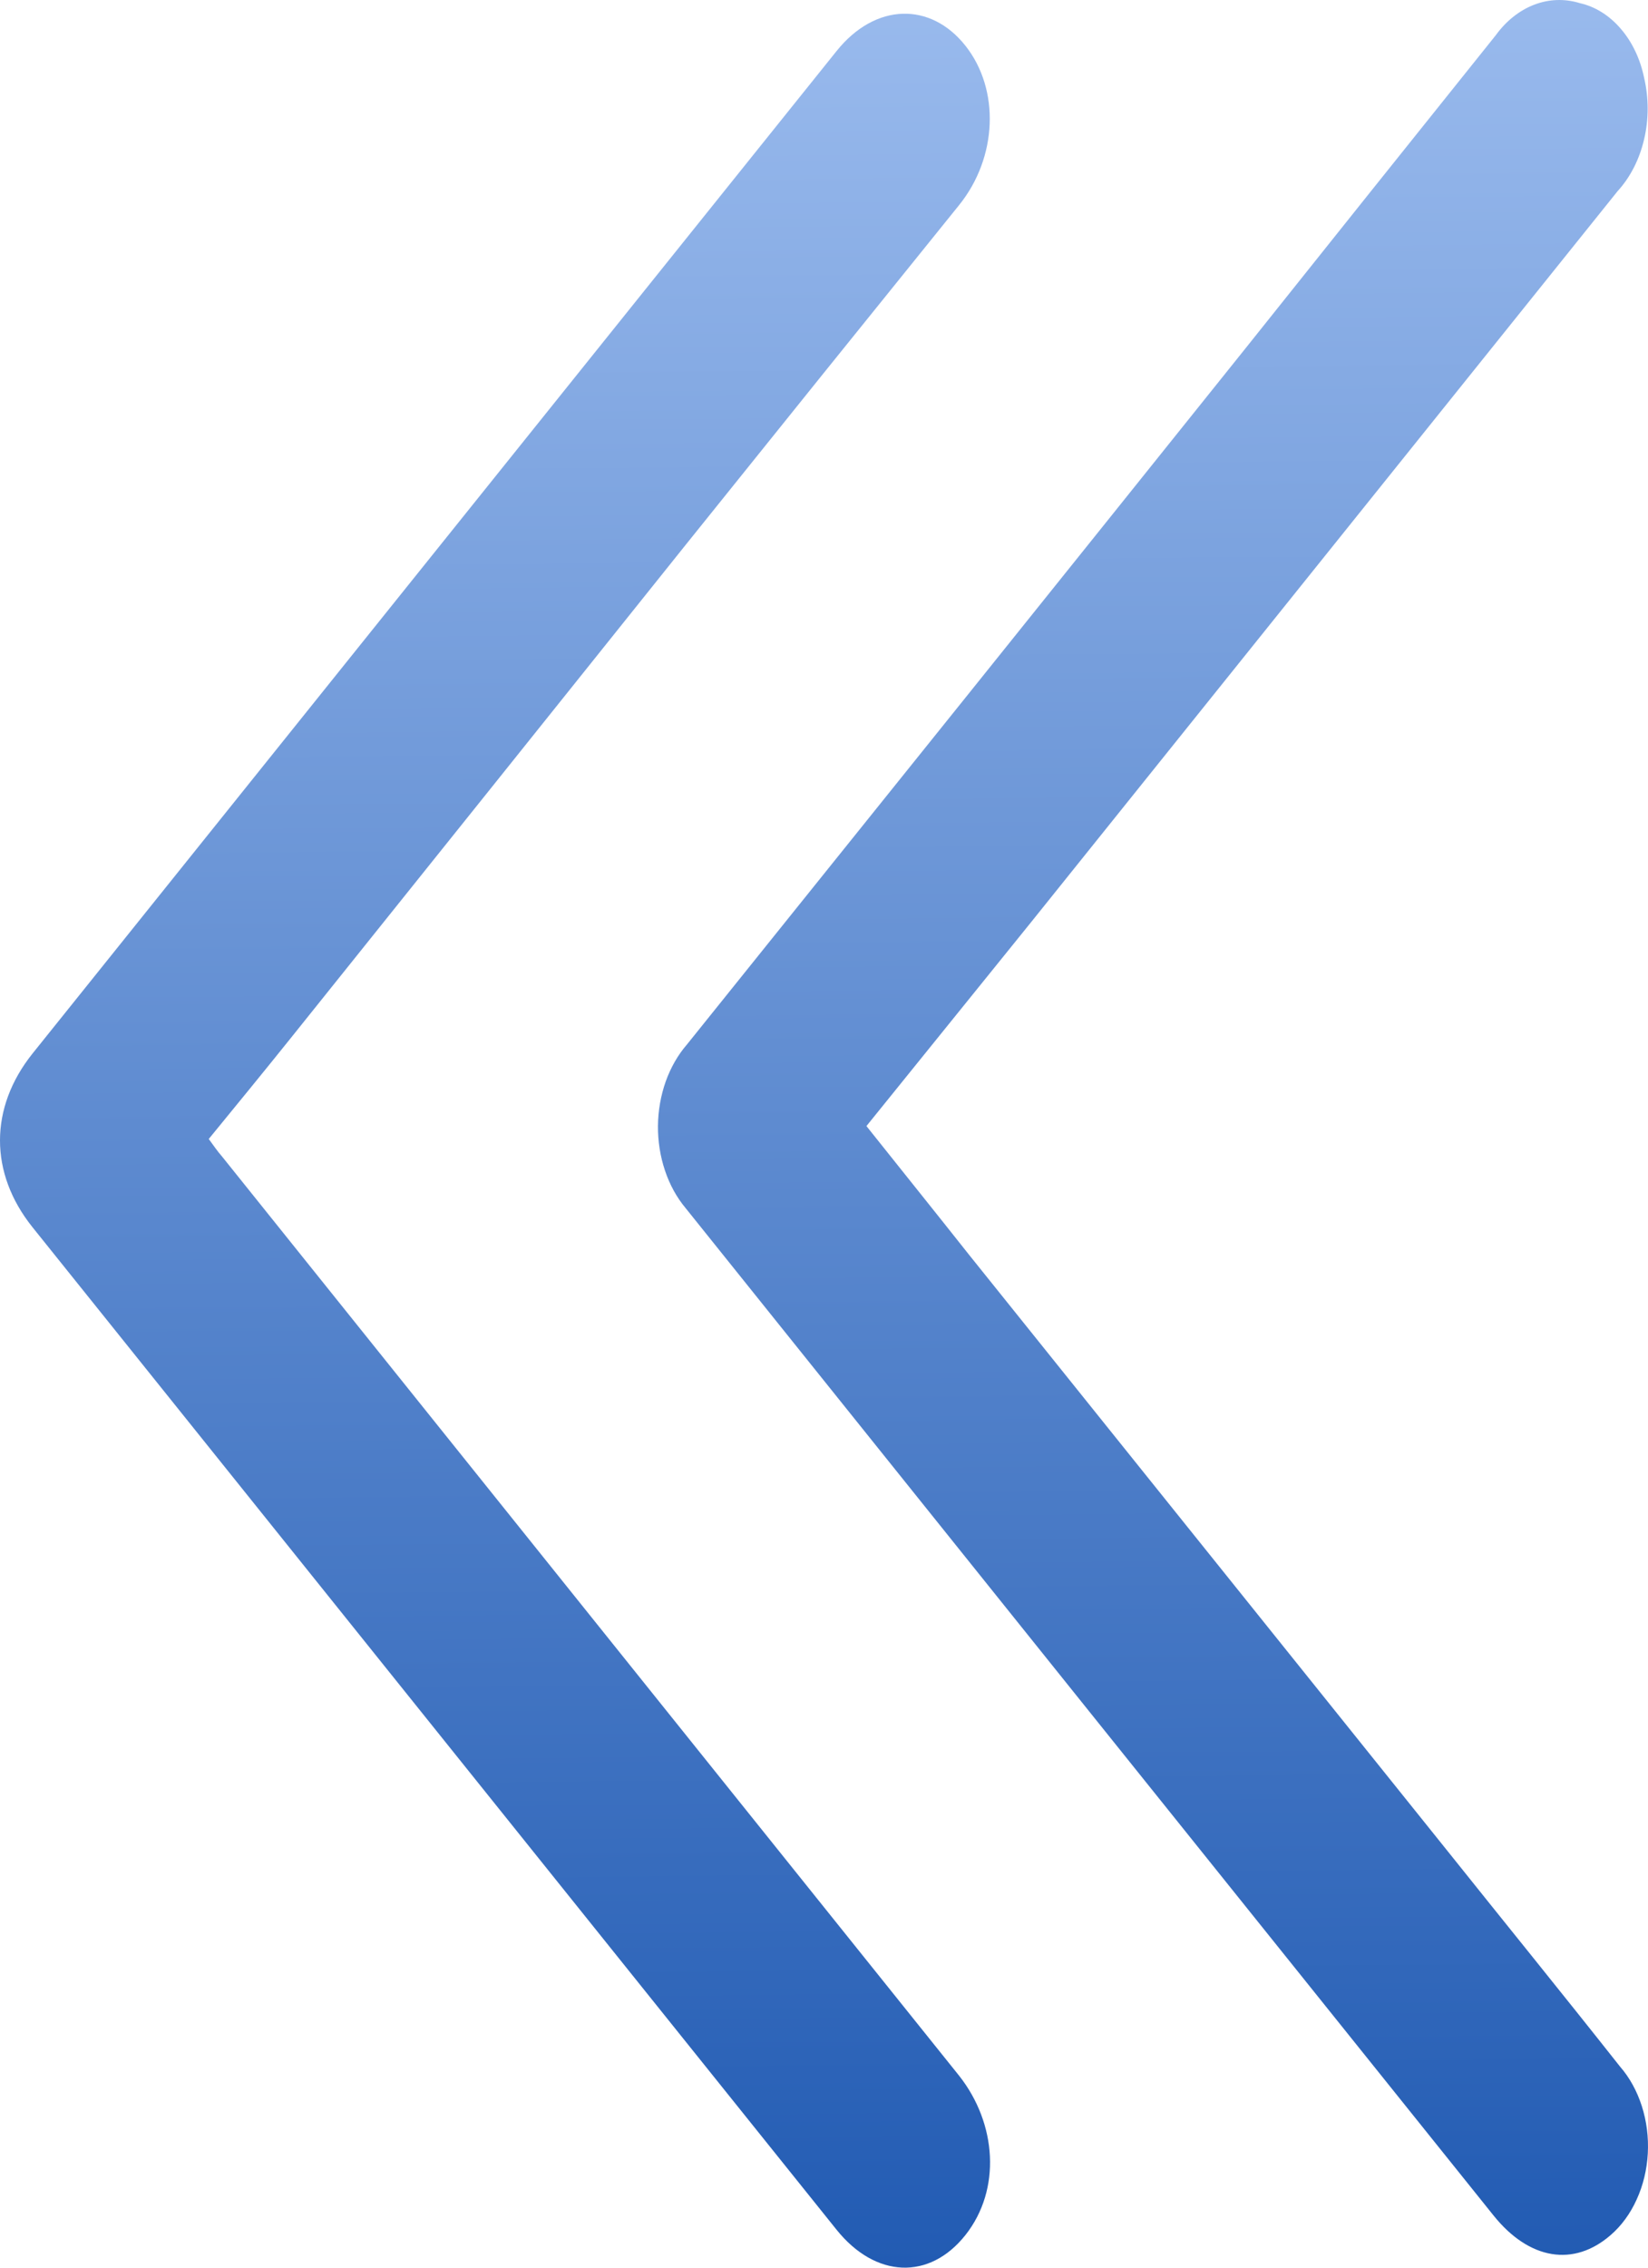 <svg width="24" height="33" viewBox="0 0 24 33" fill="none" xmlns="http://www.w3.org/2000/svg">
<path d="M12.618 16.387L15.007 13.431C17.855 9.883 20.706 6.333 23.558 2.781C23.741 2.581 23.875 2.32 23.943 2.028C24.012 1.737 24.012 1.427 23.944 1.135C23.888 0.86 23.77 0.611 23.603 0.418C23.437 0.224 23.229 0.095 23.005 0.045C22.786 -0.022 22.557 -0.014 22.341 0.069C22.126 0.152 21.933 0.306 21.782 0.514C20.564 2.033 19.349 3.552 18.137 5.071C15.429 8.45 12.717 11.826 10.004 15.2C9.873 15.351 9.768 15.534 9.695 15.738C9.623 15.942 9.584 16.162 9.582 16.384C9.58 16.607 9.615 16.828 9.684 17.034C9.753 17.24 9.855 17.426 9.984 17.58C13.905 22.467 17.827 27.354 21.75 32.24C22.271 32.889 22.92 32.992 23.457 32.525C23.613 32.39 23.742 32.214 23.835 32.008C23.929 31.803 23.984 31.575 23.997 31.339C24.01 31.104 23.98 30.868 23.91 30.649C23.84 30.43 23.732 30.233 23.592 30.073C22.753 29.011 21.901 27.963 21.056 26.906L14.118 18.267C13.635 17.657 13.14 17.042 12.618 16.387Z" fill="url(#paint0_linear)"/>
<path d="M3.04 16.575C3.445 16.08 3.842 15.596 4.235 15.106C6.153 12.714 8.071 10.321 9.987 7.927C11.313 6.275 12.64 4.628 13.968 2.984C14.526 2.292 14.565 1.304 14.06 0.666C13.555 0.028 12.75 0.036 12.183 0.743L0.474 15.331C-0.157 16.12 -0.159 17.071 0.474 17.86L12.183 32.448C12.75 33.154 13.536 33.186 14.06 32.525C14.583 31.864 14.517 30.902 13.968 30.207L3.228 16.823C3.17 16.758 3.118 16.681 3.04 16.575Z" fill="url(#paint1_linear)"/>
<defs>
<linearGradient id="paint0_linear" x1="12" y1="6.90081e-09" x2="12.318" y2="34.054" gradientUnits="userSpaceOnUse">
<stop stop-color="#99BAED"/>
<stop offset="1" stop-color="#1E58B1"/>
</linearGradient>
<linearGradient id="paint1_linear" x1="12" y1="6.90081e-09" x2="12.318" y2="34.054" gradientUnits="userSpaceOnUse">
<stop stop-color="#99BAED"/>
<stop offset="1" stop-color="#1E58B1"/>
</linearGradient>
</defs>
</svg>
